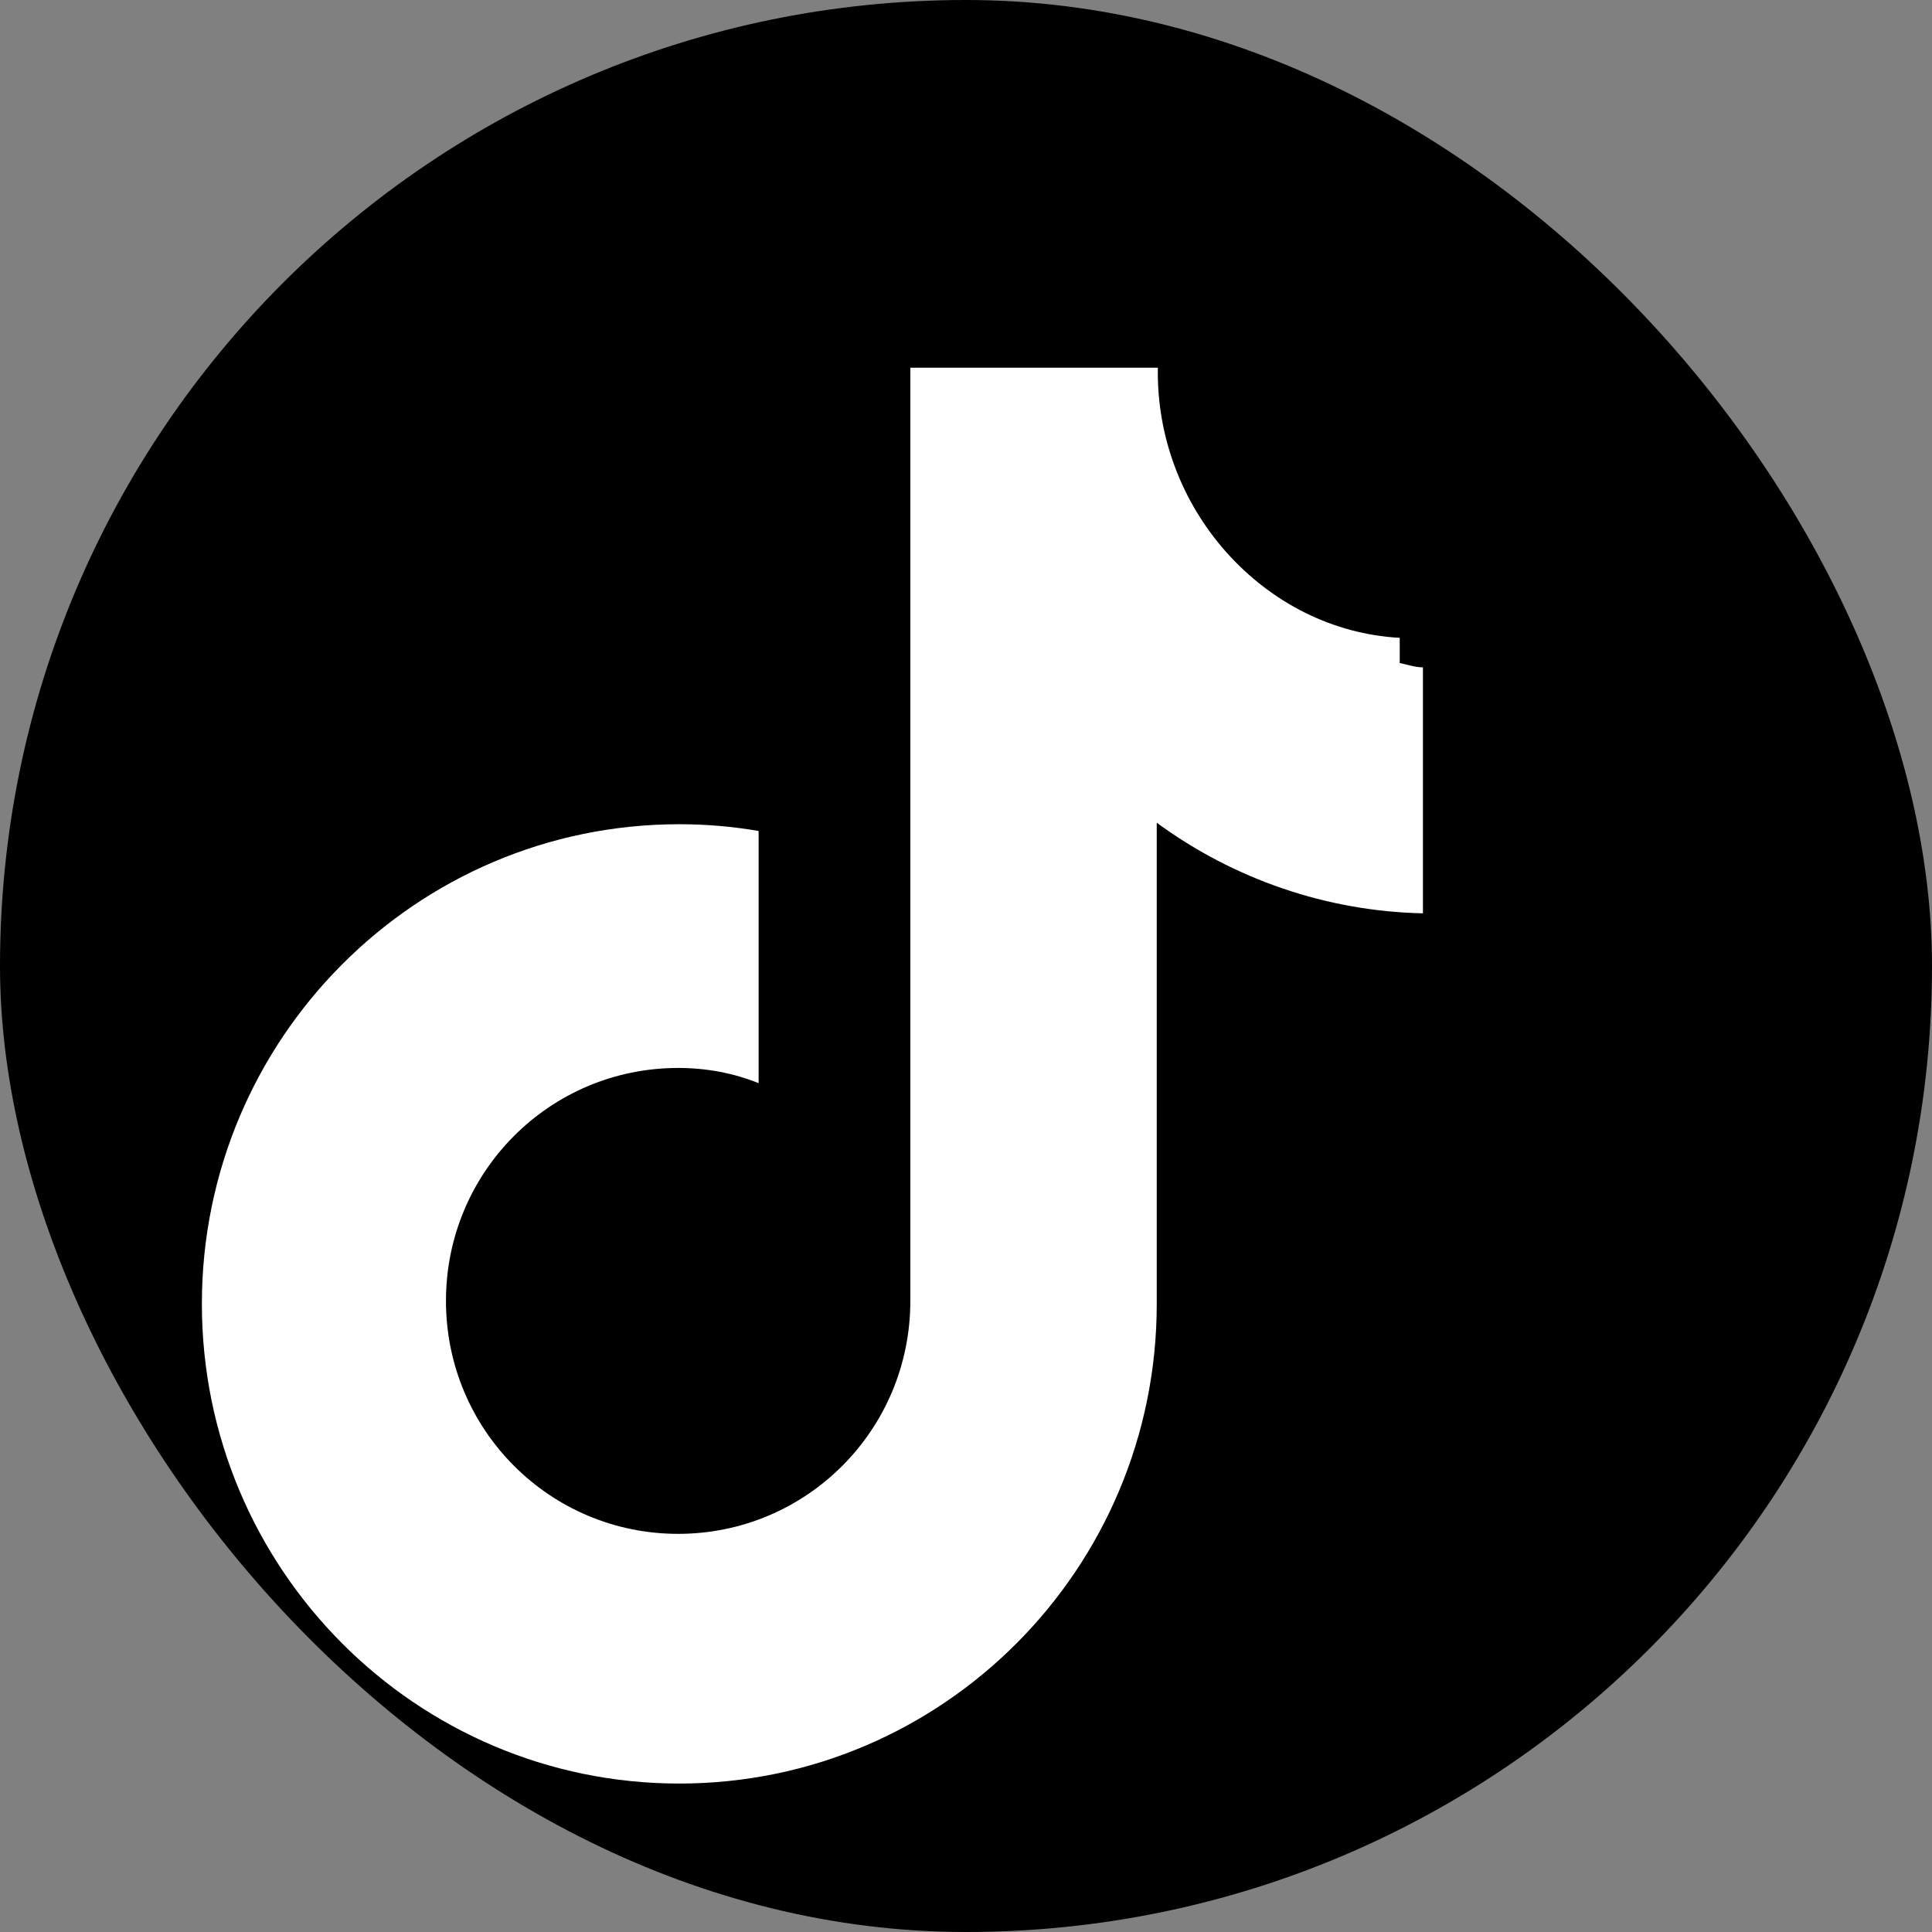 <?xml version="1.0" encoding="UTF-8"?>
<svg width="512" height="512" viewBox="0 0 512 512" fill="none" xmlns="http://www.w3.org/2000/svg">
  <rect x="0" y="0" width="512" height="512" fill="#808080" stroke="none"/>
  <rect width="512" height="512" rx="256" fill="black"/>
  <path d="M370.941 169.03C353.302 168.075 336.997 159.784 325.042 146.4C313.087 133.016 306.517 115.481 306.844 97.443H241.249V344.753C241.249 378.91 213.763 406.486 179.716 406.486C145.67 406.486 118.185 378.91 118.185 344.753C118.185 310.595 145.67 283.019 179.716 283.019C187.211 283.019 194.372 284.364 201.042 287.052V220.22C194.114 219.025 187.075 218.426 180.025 218.427C110.174 218.427 53.5 275.369 53.5 345.543C53.5 415.716 110.174 472.659 180.025 472.659C249.876 472.659 306.55 415.716 306.55 345.543V218.033C326.979 233.015 351.629 241.505 377.093 242.038V176.856C375.087 176.856 373.081 176.165 370.941 175.704V169.03Z" fill="white"/>
</svg> 